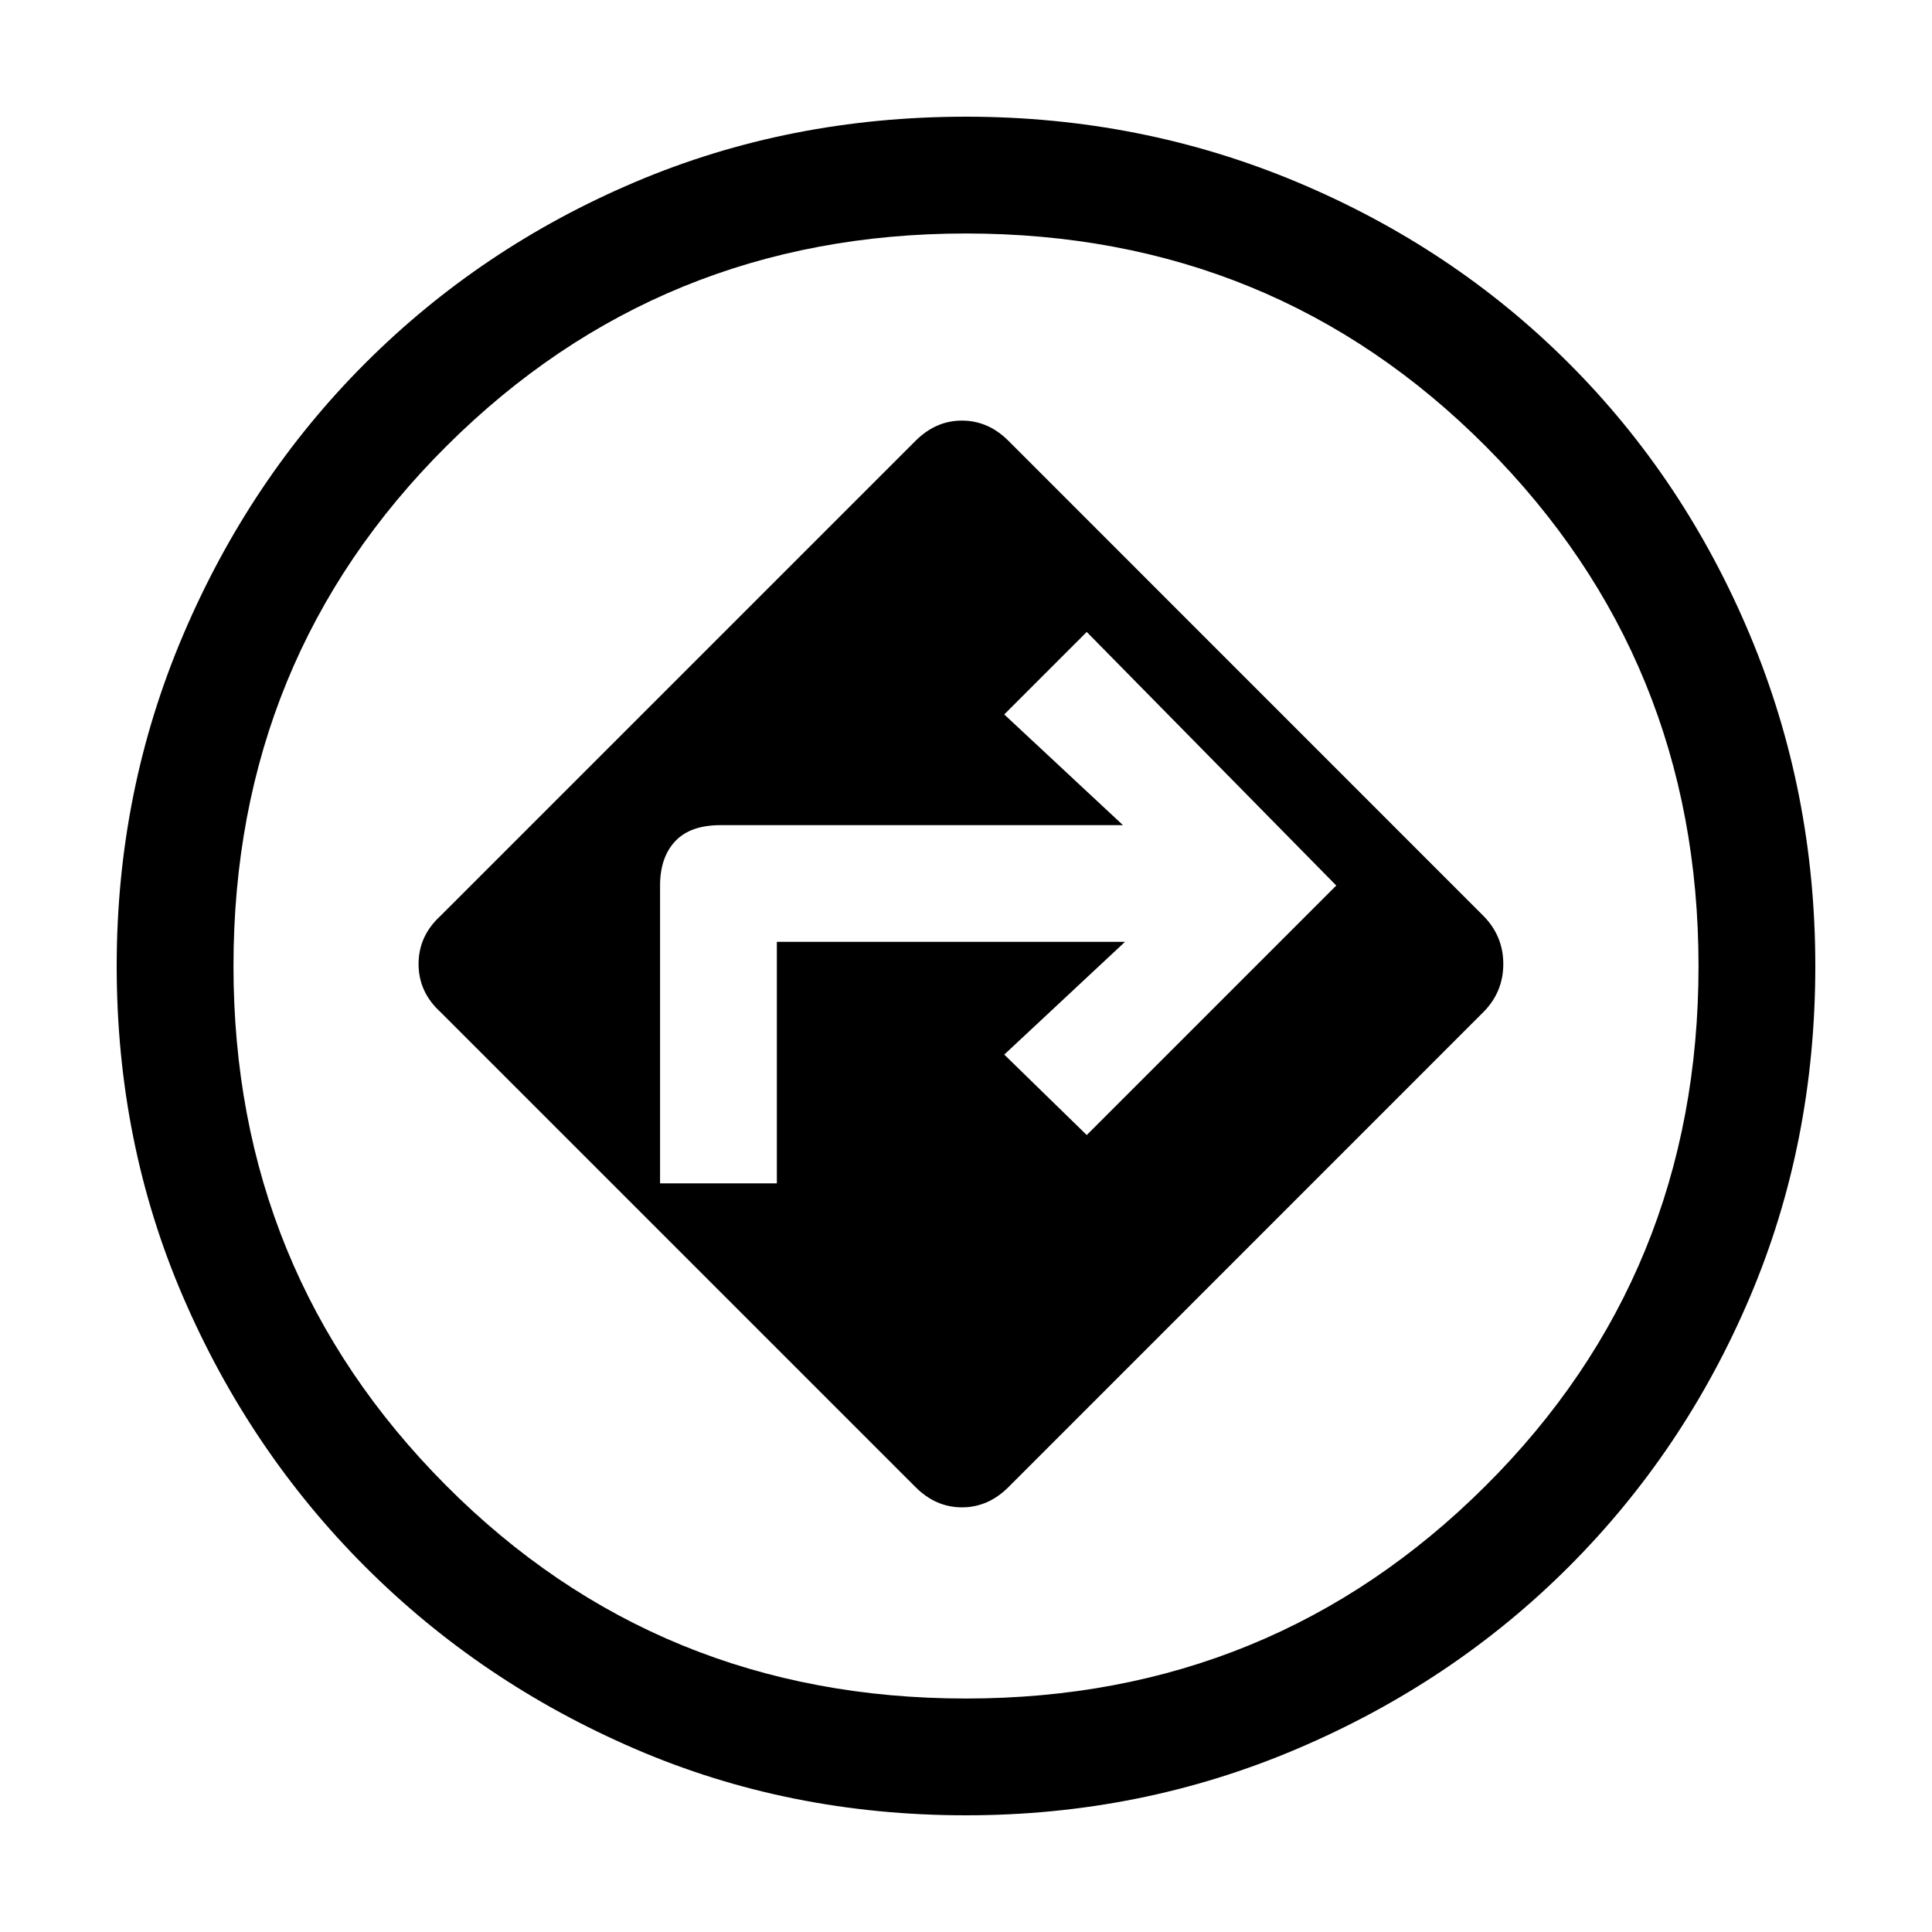 <svg xmlns="http://www.w3.org/2000/svg" height="20" width="20"><path d="M10 18.792Q8.167 18.792 6.573 18.104Q4.979 17.417 3.781 16.219Q2.583 15.021 1.896 13.427Q1.208 11.833 1.208 10Q1.208 8.188 1.896 6.573Q2.583 4.958 3.781 3.76Q4.979 2.562 6.573 1.885Q8.167 1.208 10 1.208Q11.812 1.208 13.427 1.885Q15.042 2.562 16.24 3.76Q17.438 4.958 18.115 6.573Q18.792 8.188 18.792 10Q18.792 11.833 18.115 13.427Q17.438 15.021 16.24 16.219Q15.042 17.417 13.427 18.104Q11.812 18.792 10 18.792ZM10 10Q10 10 10 10Q10 10 10 10Q10 10 10 10Q10 10 10 10Q10 10 10 10Q10 10 10 10Q10 10 10 10Q10 10 10 10ZM9.479 15.396Q9.688 15.604 9.958 15.604Q10.229 15.604 10.438 15.396L15.354 10.479Q15.562 10.271 15.562 9.979Q15.562 9.688 15.354 9.479L10.438 4.562Q10.229 4.354 9.958 4.354Q9.688 4.354 9.479 4.562L4.562 9.479Q4.333 9.688 4.333 9.979Q4.333 10.271 4.562 10.479ZM6.833 12.25V9.167Q6.833 8.875 6.99 8.708Q7.146 8.542 7.458 8.542H11.625L10.396 7.396L11.25 6.542L13.833 9.167L11.25 11.75L10.396 10.917L11.646 9.75H8.042V12.25ZM10 17.583Q13.167 17.583 15.375 15.385Q17.583 13.188 17.583 10Q17.583 6.833 15.385 4.625Q13.188 2.417 10 2.417Q6.833 2.417 4.625 4.615Q2.417 6.812 2.417 10Q2.417 13.167 4.615 15.375Q6.812 17.583 10 17.583Z"/></svg>